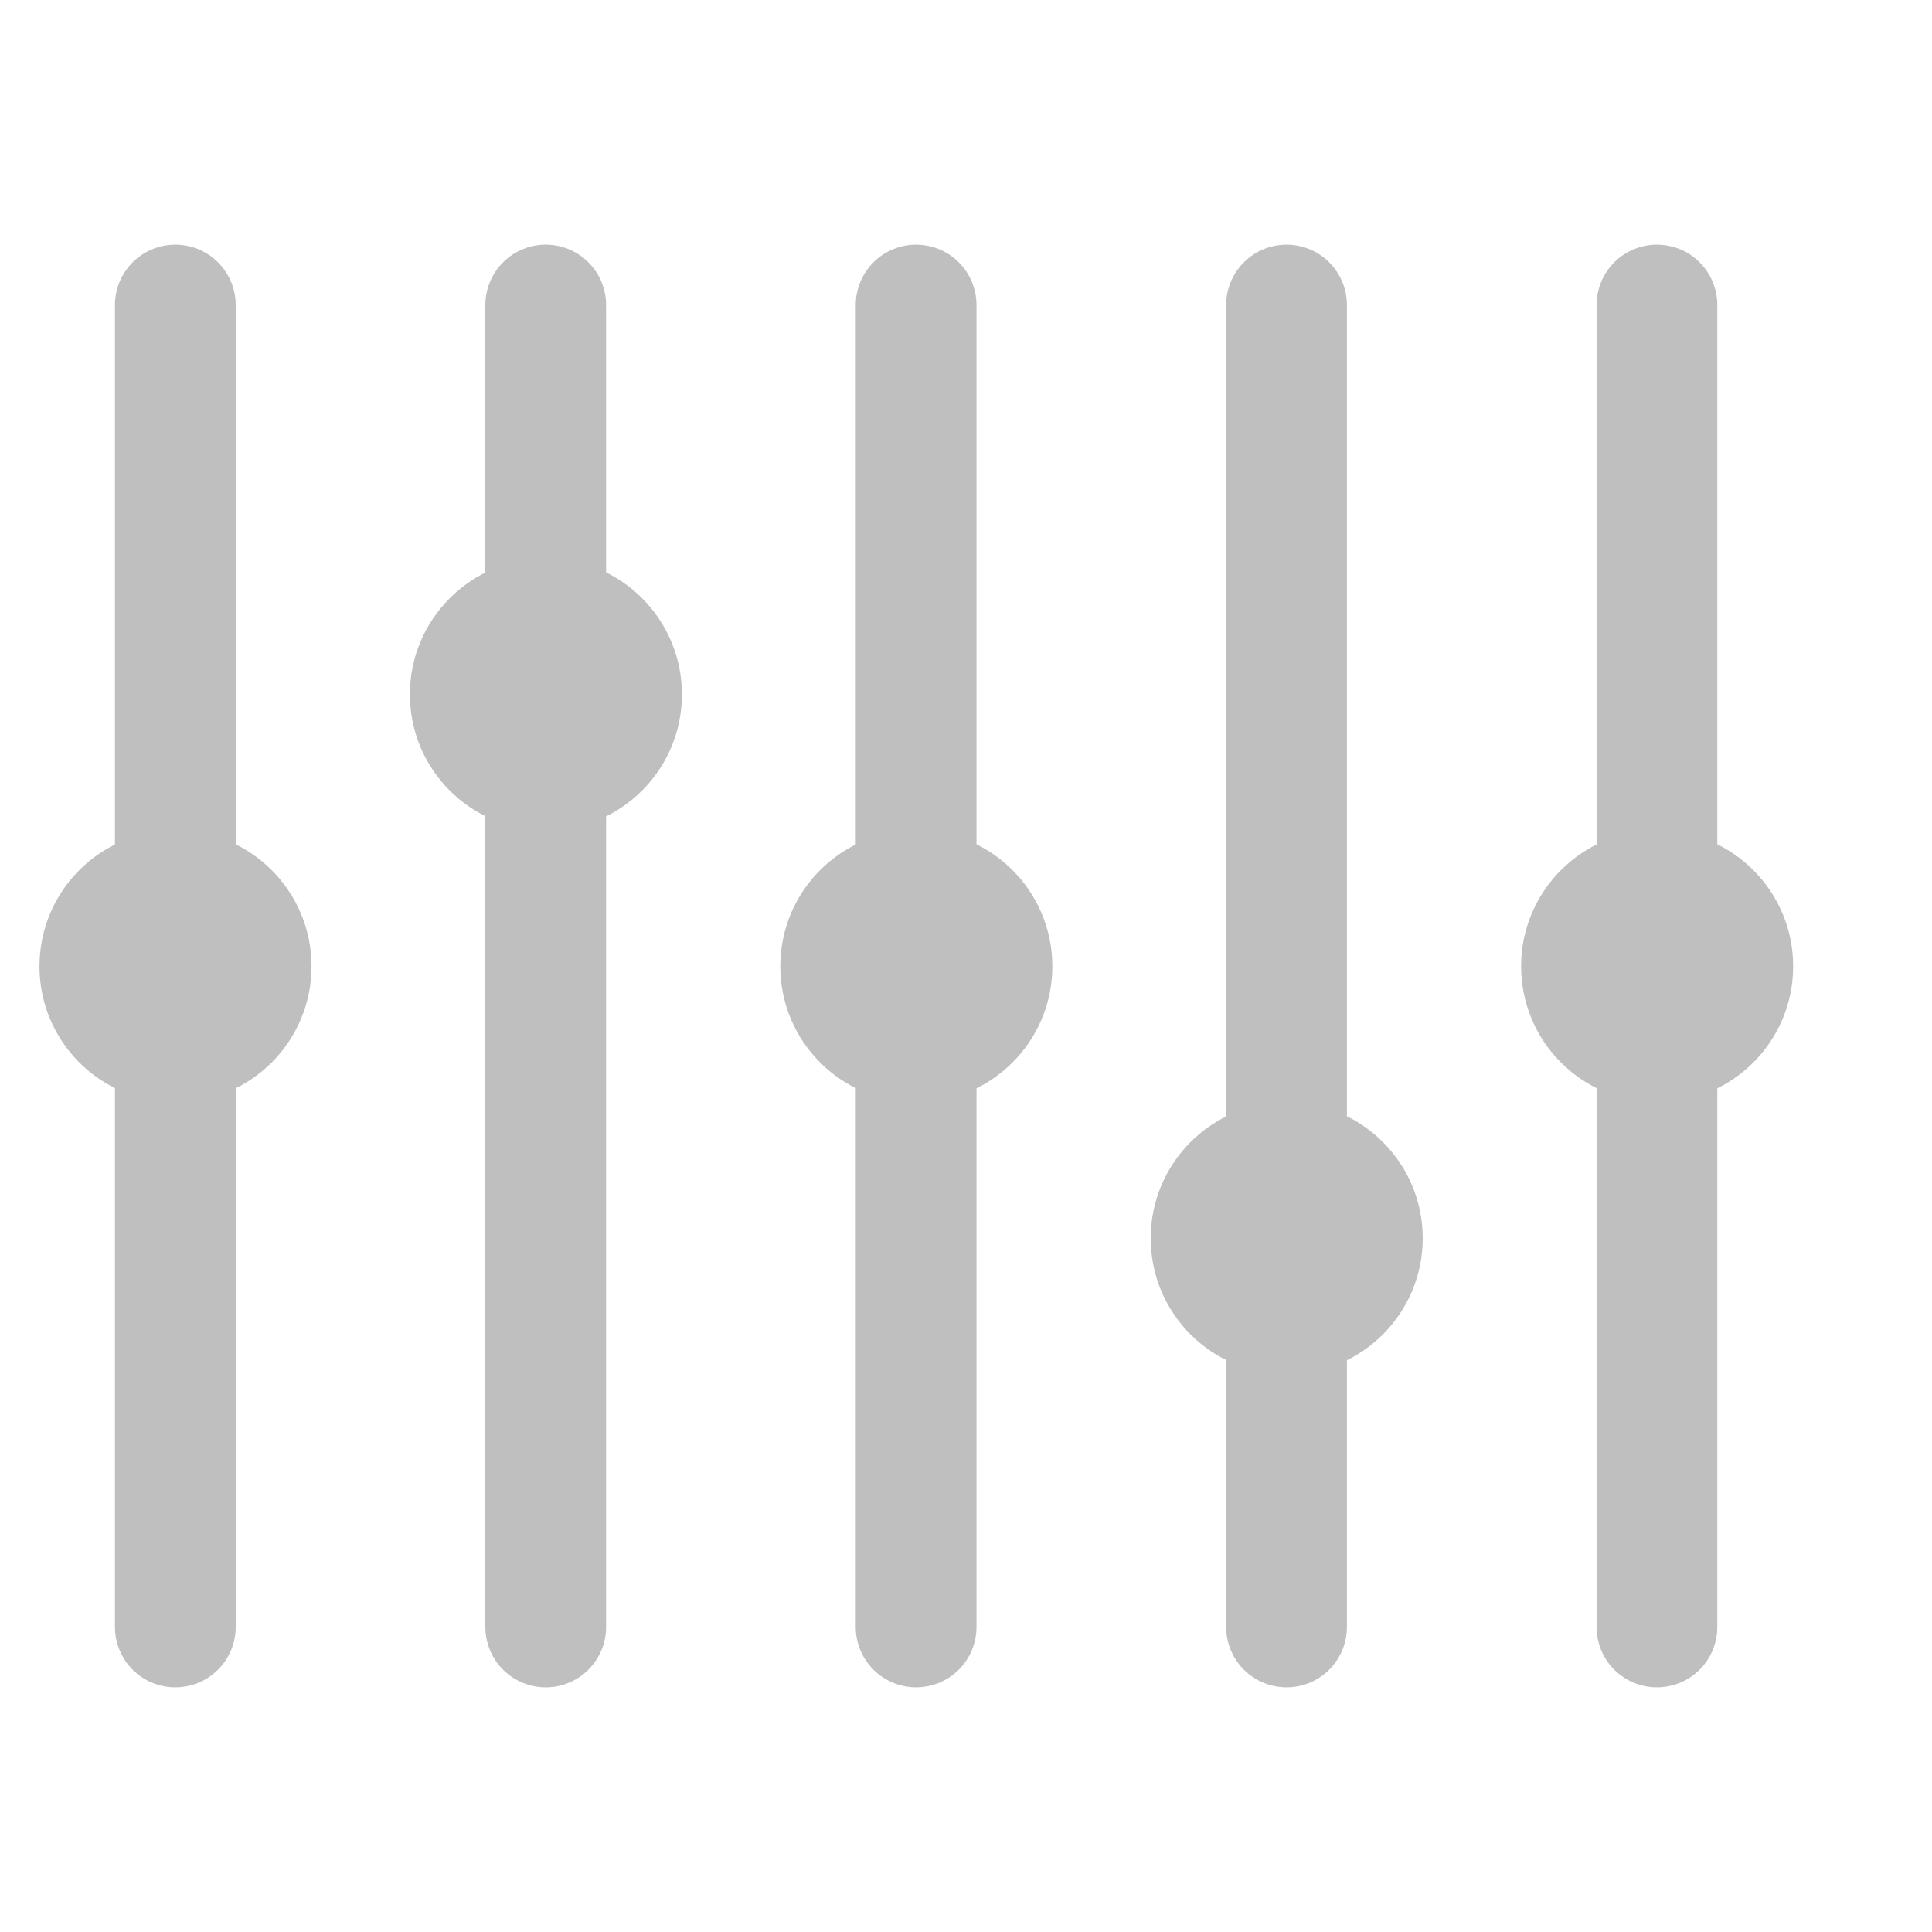 <?xml version="1.0" standalone="no"?>
<!DOCTYPE svg PUBLIC "-//W3C//DTD SVG 1.1//EN" "http://www.w3.org/Graphics/SVG/1.1/DTD/svg11.dtd">
<svg width="100%" height="100%" viewBox="0 0 128 128" version="1.1" xmlns="http://www.w3.org/2000/svg" xmlns:xlink="http://www.w3.org/1999/xlink" xml:space="preserve" style="fill-rule:evenodd;clip-rule:evenodd;stroke-linecap:round;stroke-linejoin:round;stroke-miterlimit:1.414;">
    <g id="Equalize">
        <g transform="matrix(1,0,0,1,-0.534,0.711)">
            <path d="M12.149,19.498L12.149,107.081" style="fill:none;stroke-width:8px;stroke:rgb(191,191,191);"/>
        </g>
        <g transform="matrix(1,0,0,1,24.006,0.711)">
            <path d="M12.149,19.498L12.149,107.081" style="fill:none;stroke-width:8px;stroke:rgb(191,191,191);"/>
        </g>
        <g transform="matrix(1,0,0,1,48.546,0.711)">
            <path d="M12.149,19.498L12.149,107.081" style="fill:none;stroke-width:8px;stroke:rgb(191,191,191);"/>
        </g>
        <g transform="matrix(1,0,0,1,73.087,0.711)">
            <path d="M12.149,19.498L12.149,107.081" style="fill:none;stroke-width:8px;stroke:rgb(191,191,191);"/>
        </g>
        <g transform="matrix(1,0,0,1,97.627,0.711)">
            <path d="M12.149,19.498L12.149,107.081" style="fill:none;stroke-width:8px;stroke:rgb(191,191,191);"/>
        </g>
        <g transform="matrix(1.149,0,0,1.149,-32.613,-11.847)">
            <circle cx="38.503" cy="66.03" r="7.843" style="fill:rgb(191,191,191);"/>
        </g>
        <g transform="matrix(1.149,0,0,1.149,-8.072,-29.863)">
            <circle cx="38.503" cy="66.03" r="7.843" style="fill:rgb(191,191,191);"/>
        </g>
        <g transform="matrix(1.149,0,0,1.149,16.468,-11.847)">
            <circle cx="38.503" cy="66.03" r="7.843" style="fill:rgb(191,191,191);"/>
        </g>
        <g transform="matrix(1.149,0,0,1.149,41.008,6.17)">
            <circle cx="38.503" cy="66.03" r="7.843" style="fill:rgb(191,191,191);"/>
        </g>
        <g transform="matrix(1.149,0,0,1.149,65.549,-11.847)">
            <circle cx="38.503" cy="66.03" r="7.843" style="fill:rgb(191,191,191);"/>
        </g>
    </g>
</svg>
